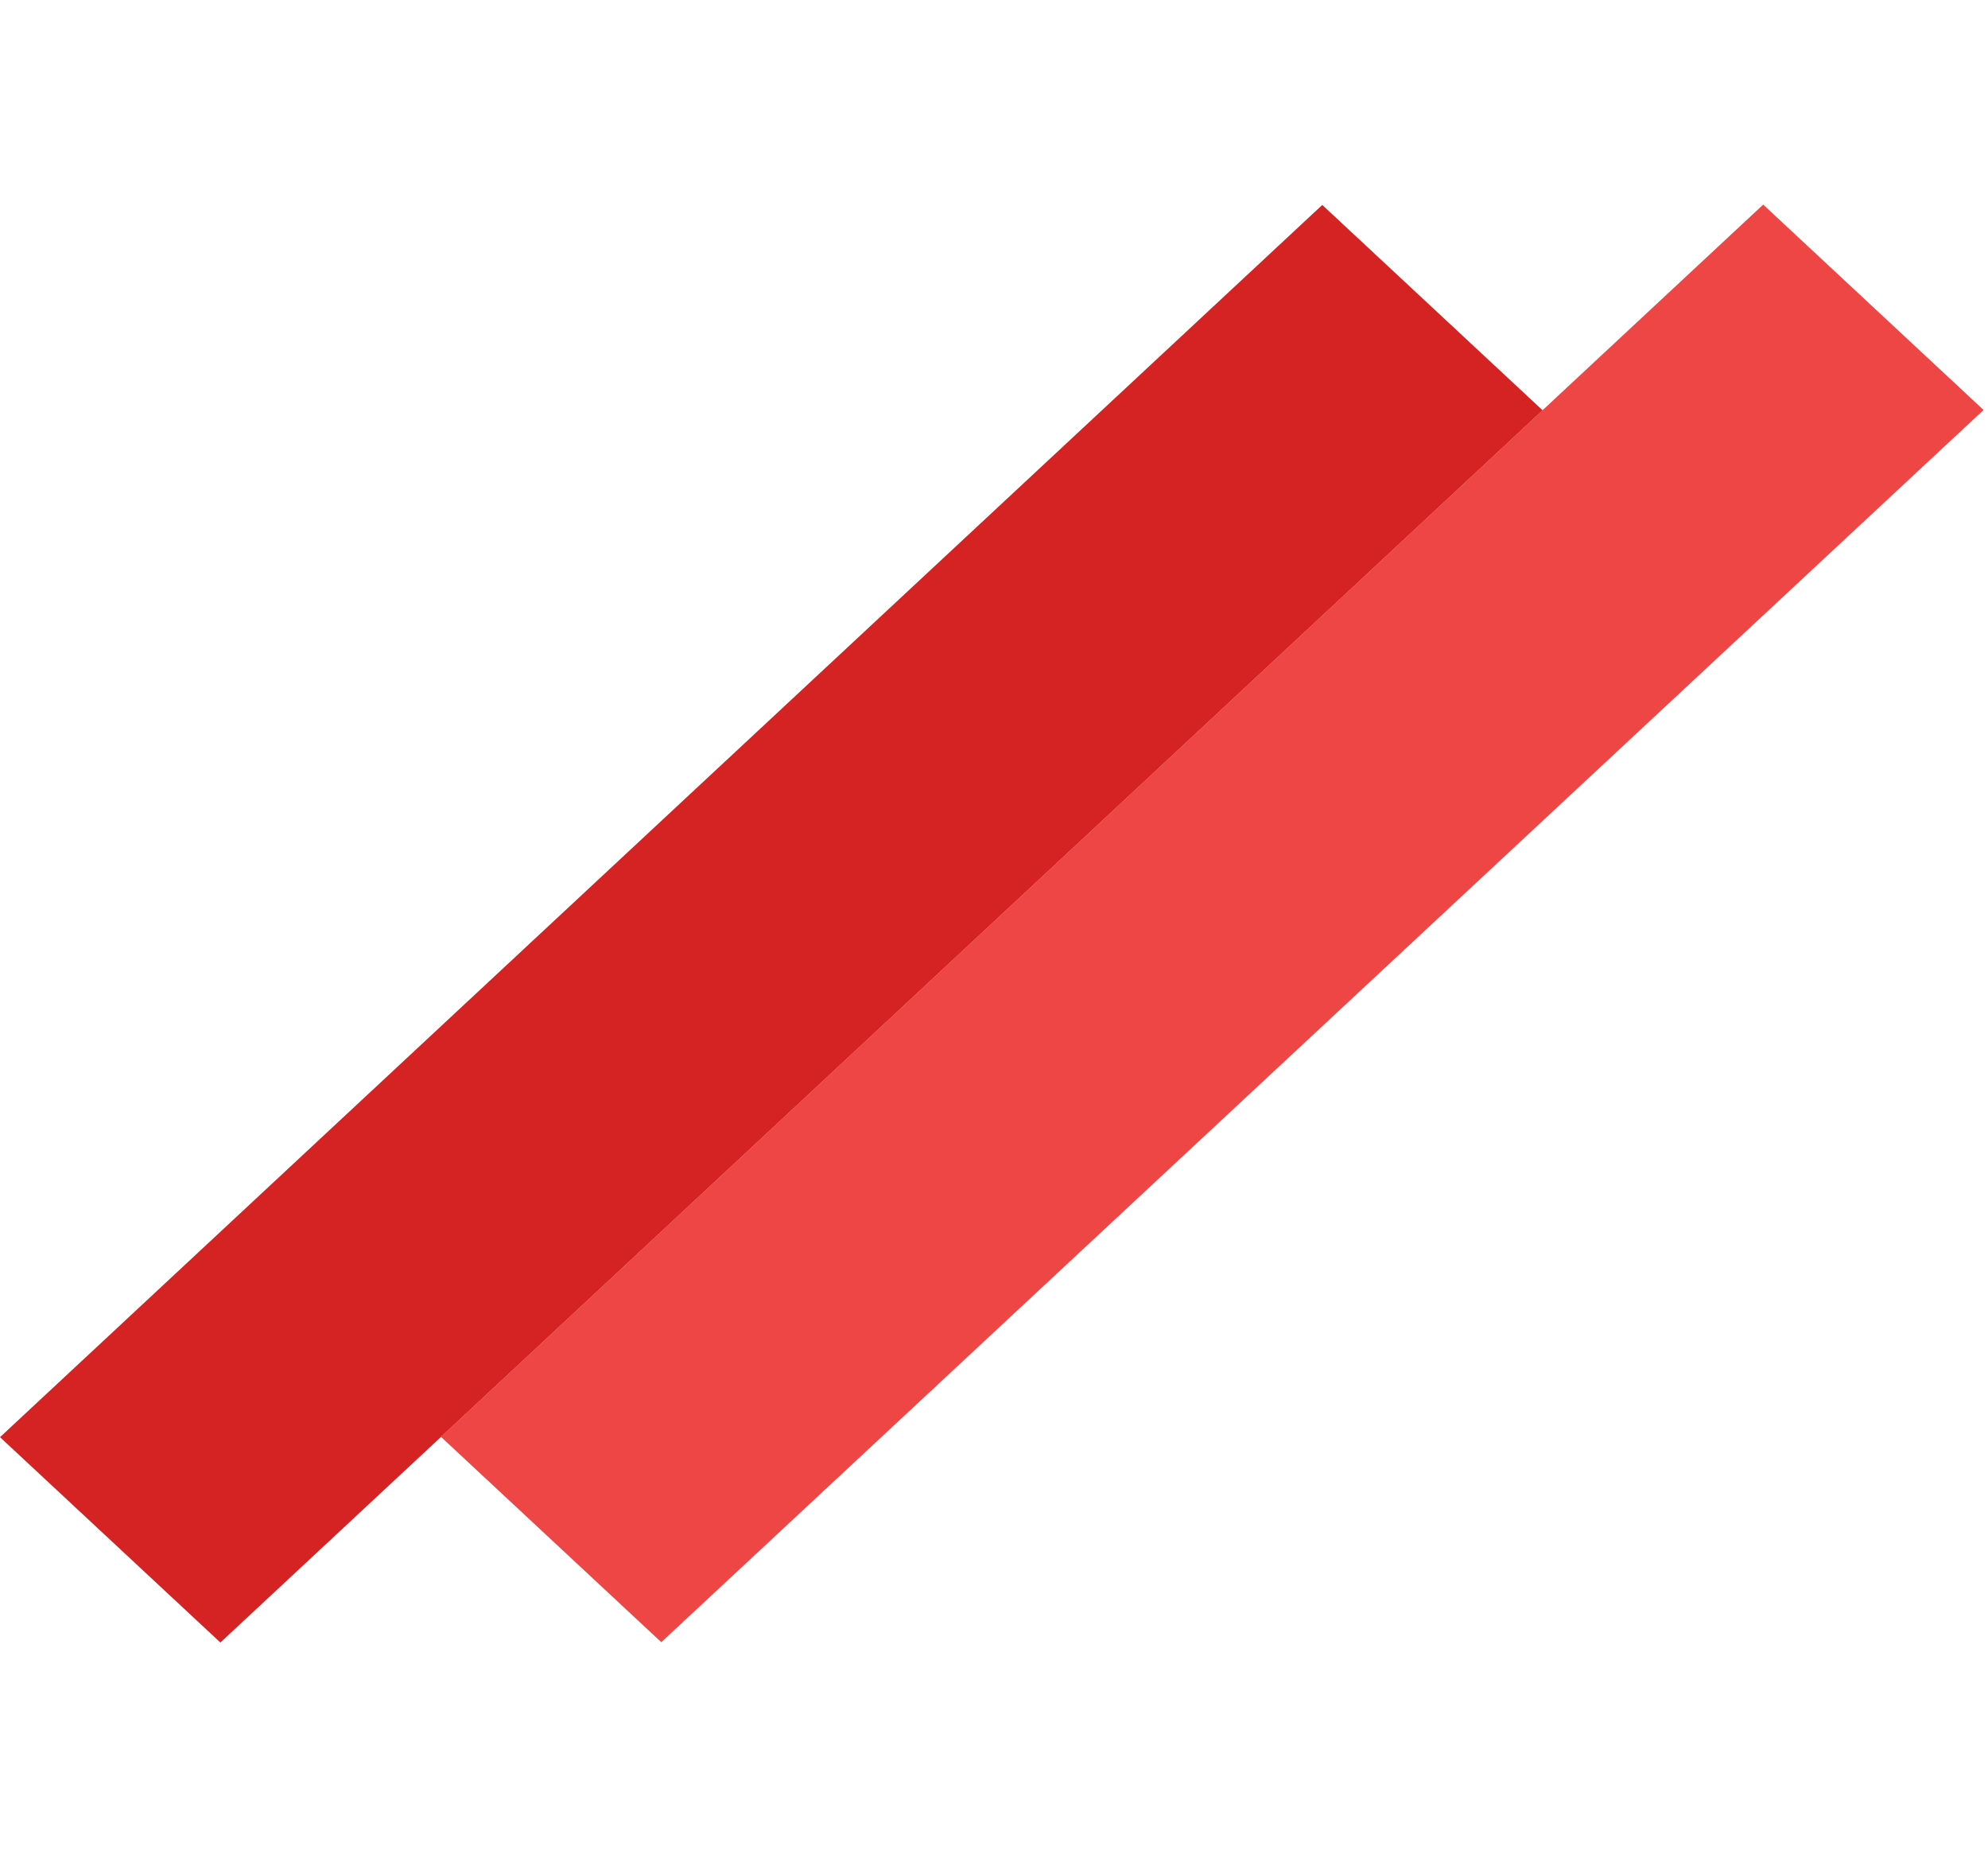 <svg width="137" height="128" viewBox="0 0 137 128" fill="none" xmlns="http://www.w3.org/2000/svg">
<rect width="124.483" height="20.747" transform="matrix(0.732 -0.682 0.732 0.682 0 99.018)" fill="#D42322"/>
<rect width="124.483" height="20.747" transform="matrix(0.732 -0.682 0.732 0.682 30.386 98.995)" fill="#EE4645"/>
</svg>

